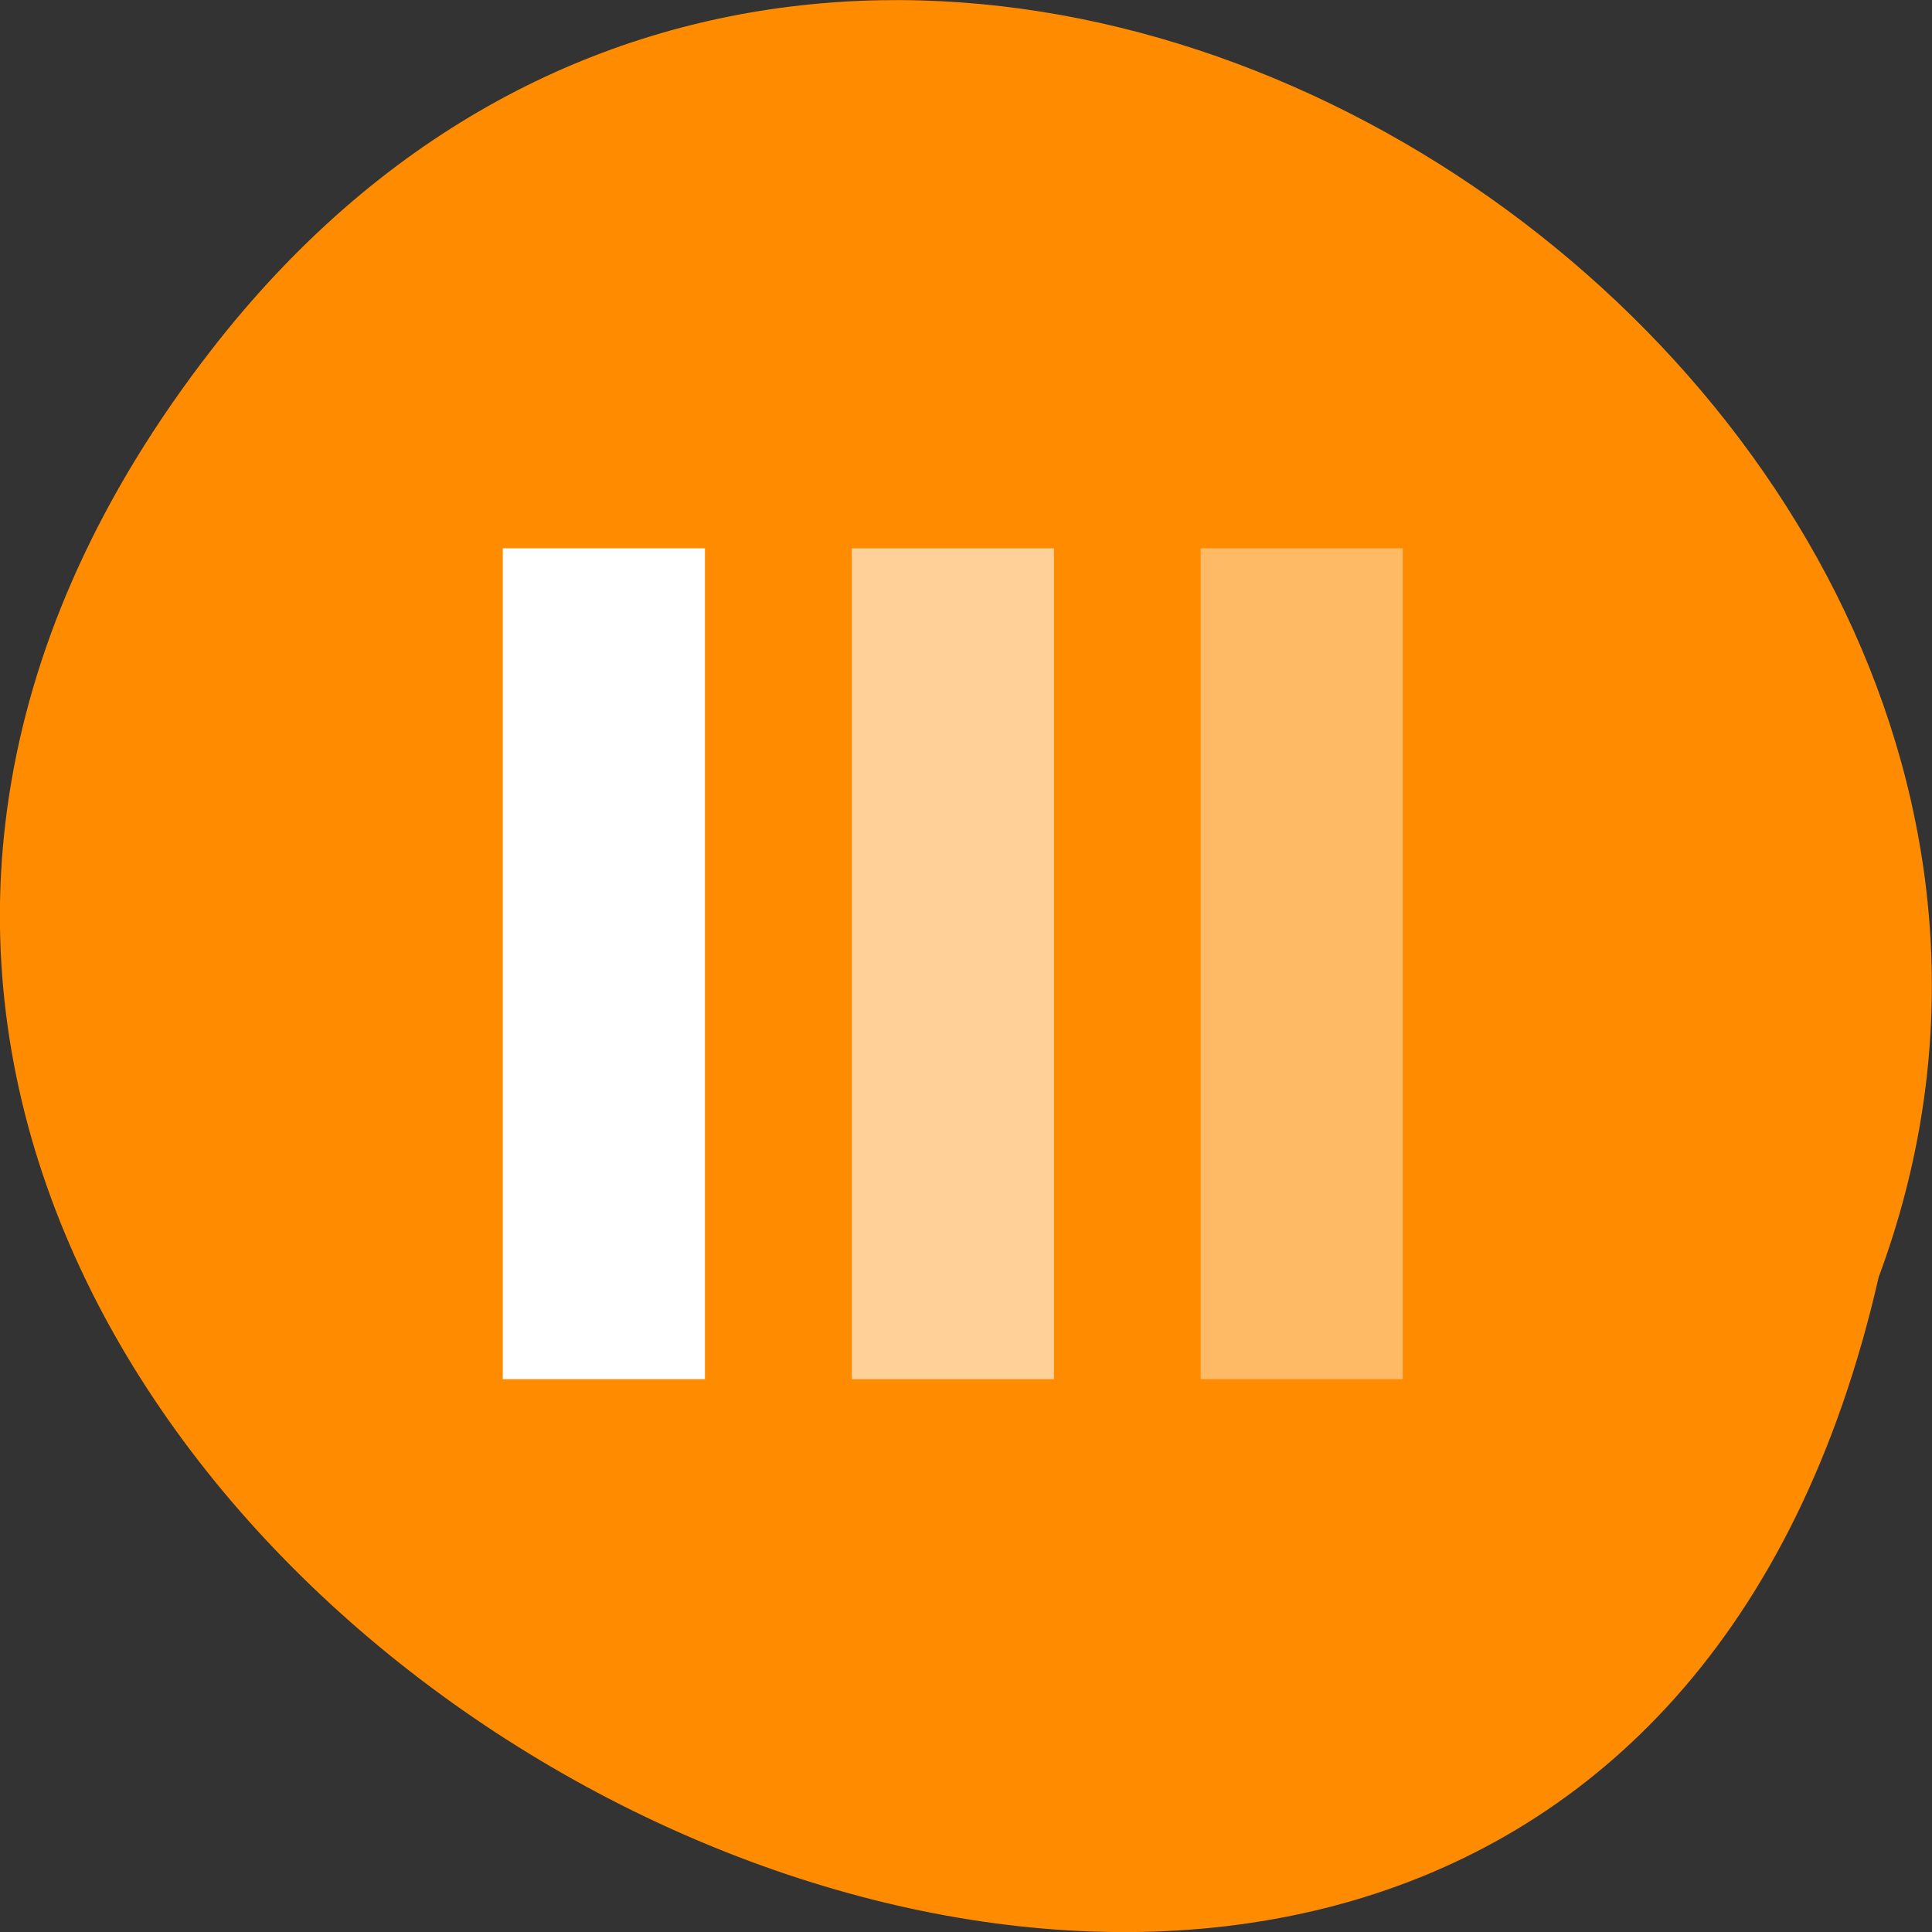
<svg xmlns="http://www.w3.org/2000/svg" xmlns:xlink="http://www.w3.org/1999/xlink" width="32px" height="32px" viewBox="0 0 32 32" version="1.1">
<rect x="0" y="0" width="32" height="32" fill="#333333" stroke="none"/>
<g id="surface1">
<path style=" stroke:none;fill-rule:nonzero;fill:rgb(100%,54.902%,0%);fill-opacity:1;" d="M 3.5 5.797 C -11.391 24.988 25.695 44.914 31.117 21.152 C 36.676 6.188 14.539 -8.43 3.5 5.797 Z M 3.5 5.797 "/>
<path style=" stroke:none;fill-rule:nonzero;fill:rgb(100%,100%,100%);fill-opacity:1;" d="M 8.328 9.082 L 8.328 22.844 L 11.676 22.844 L 11.676 9.082 Z M 8.328 9.082 "/>
<path style=" stroke:none;fill-rule:nonzero;fill:rgb(100%,100%,100%);fill-opacity:0.6;" d="M 14.109 9.082 L 14.109 22.844 L 17.457 22.844 L 17.457 9.082 Z M 14.109 9.082 "/>
<path style=" stroke:none;fill-rule:nonzero;fill:rgb(100%,100%,100%);fill-opacity:0.4;" d="M 19.887 9.082 L 19.887 22.844 L 23.234 22.844 L 23.234 9.082 Z M 19.887 9.082 "/>
</g>
</svg>
